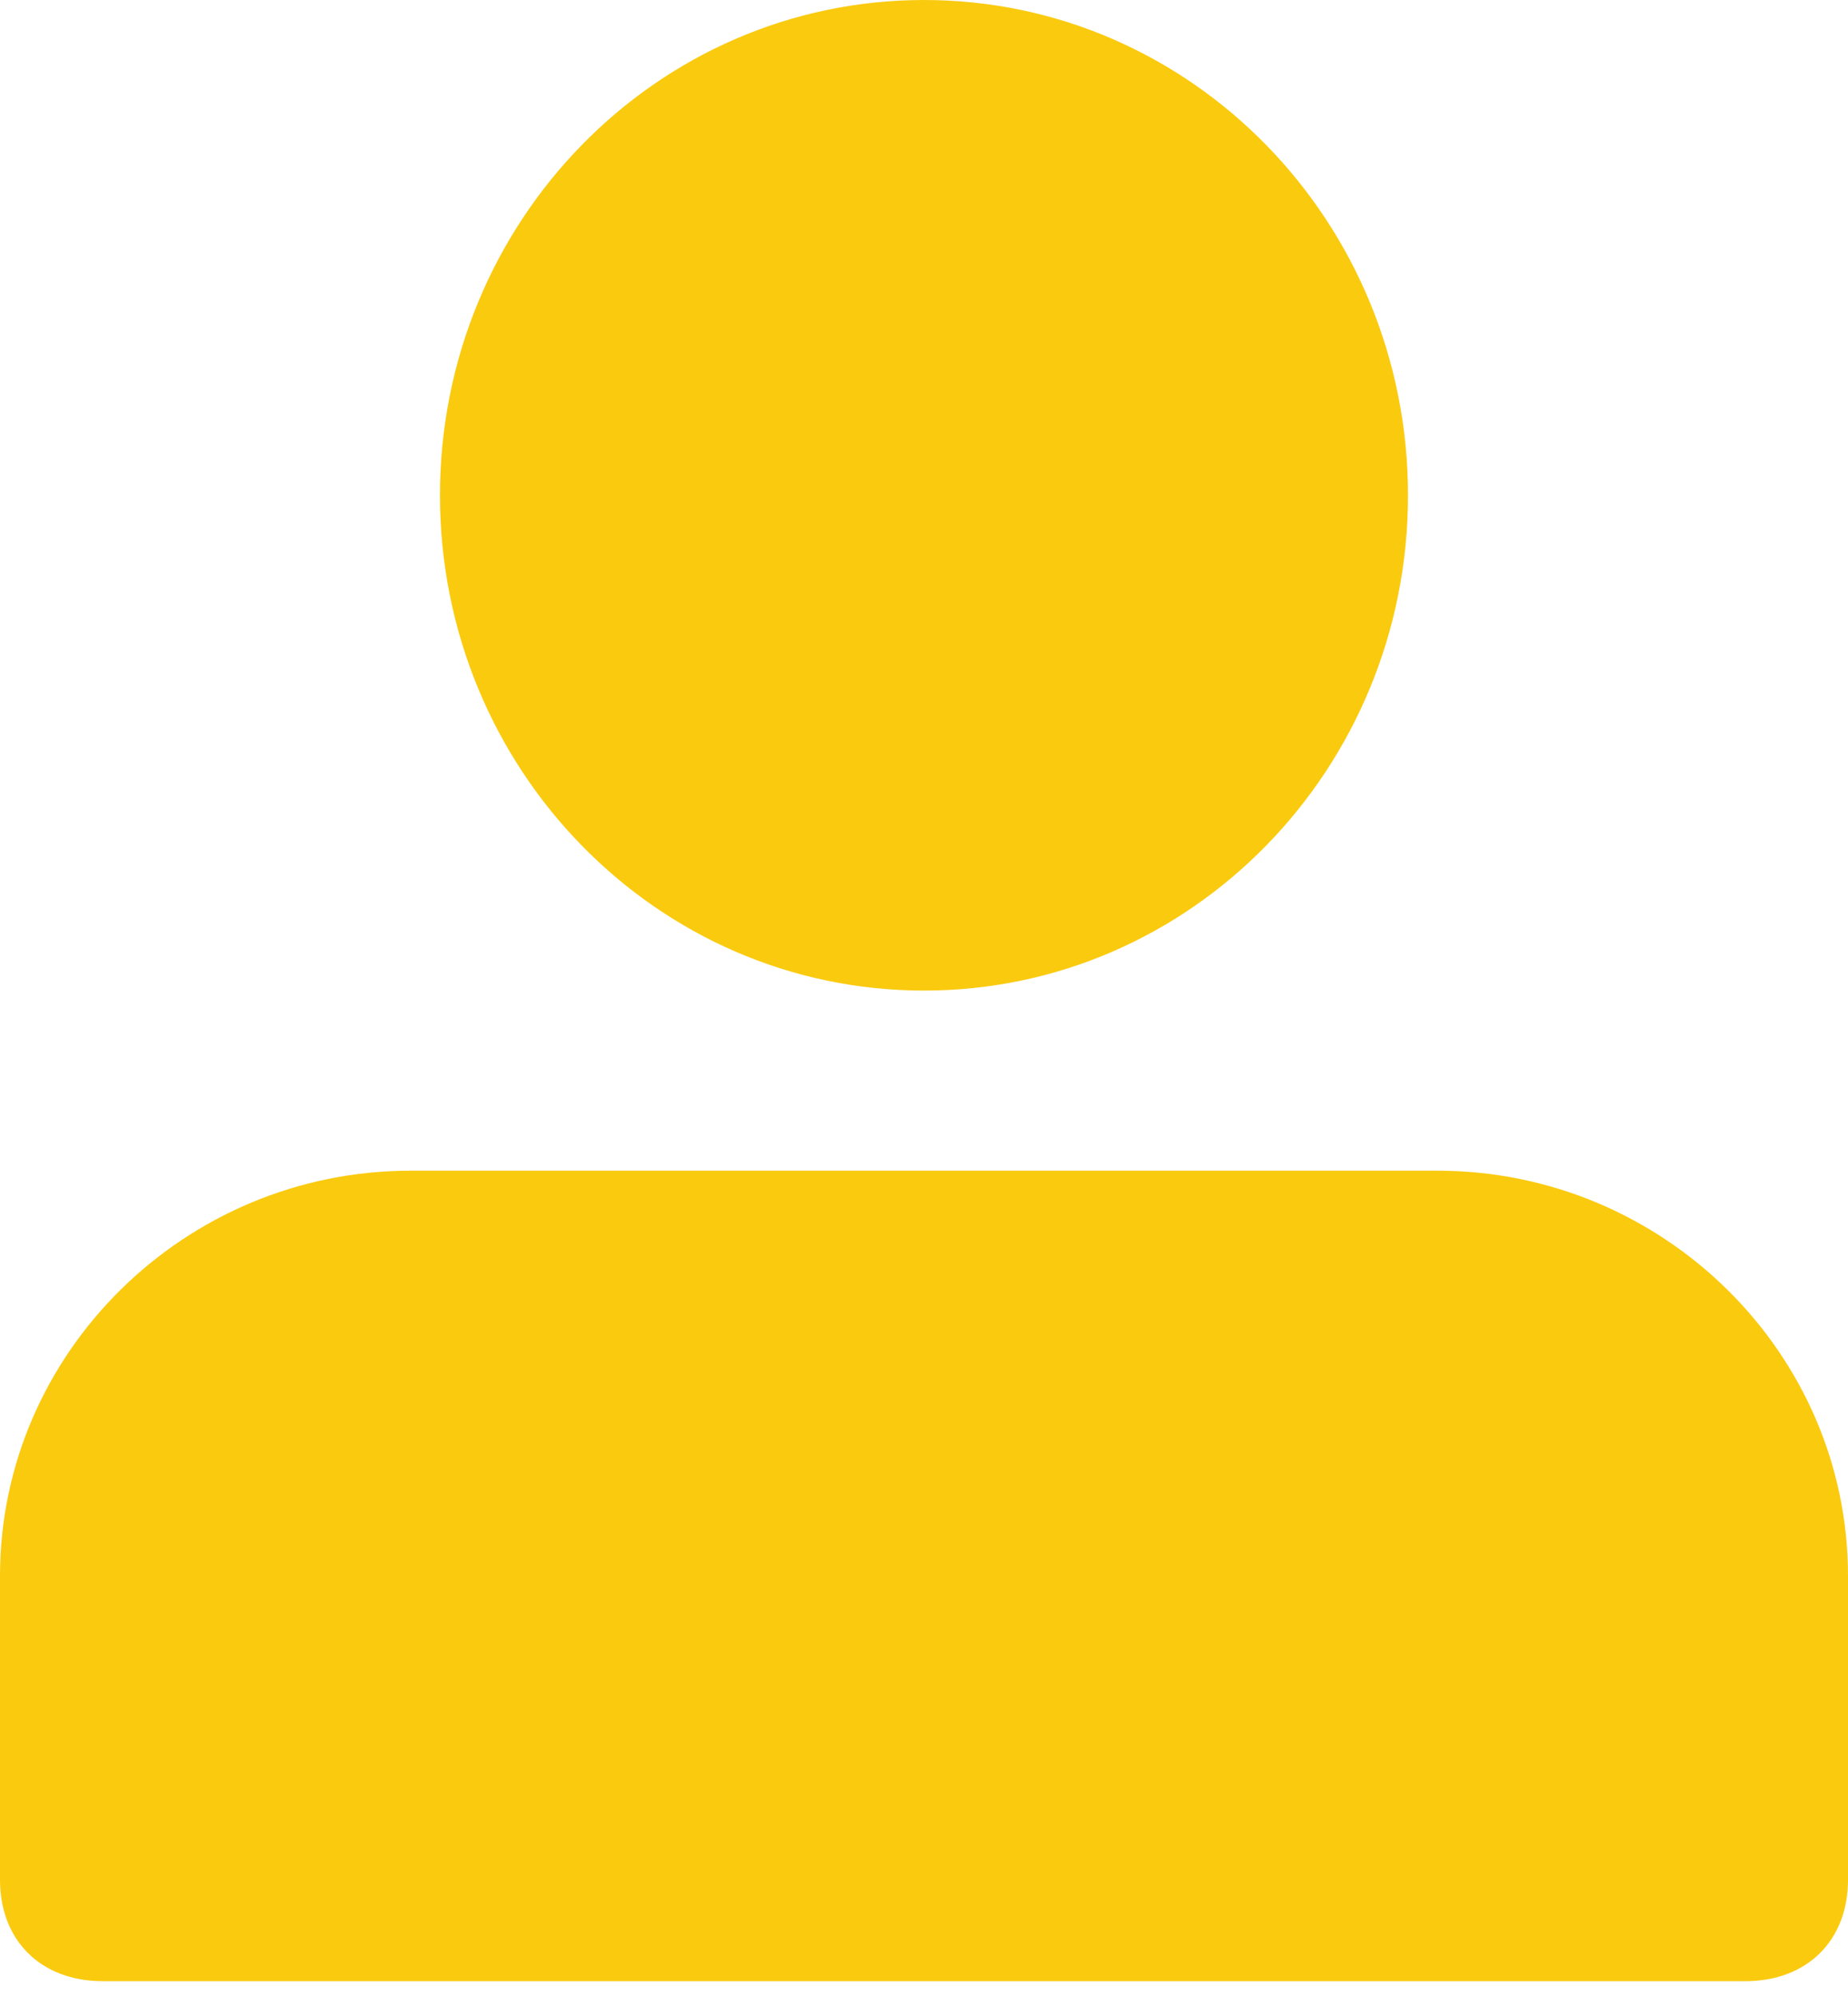 <svg width="50" height="54" viewBox="0 0 50 54" fill="none" xmlns="http://www.w3.org/2000/svg">
<path d="M25 26.786C32.232 26.786 38.095 20.79 38.095 13.393C38.095 5.996 32.232 0 25 0C17.767 0 11.904 5.996 11.904 13.393C11.904 20.79 17.767 26.786 25 26.786Z" fill="#FACA0F"/>
<path d="M47.222 53.572H2.778C1.111 53.572 0 52.476 0 50.832V42.614C0 36.587 5 31.656 11.111 31.656H38.889C45 31.656 50 36.587 50 42.614V50.832C50 52.476 48.889 53.572 47.222 53.572Z" fill="#FACA0F"/>
</svg>
